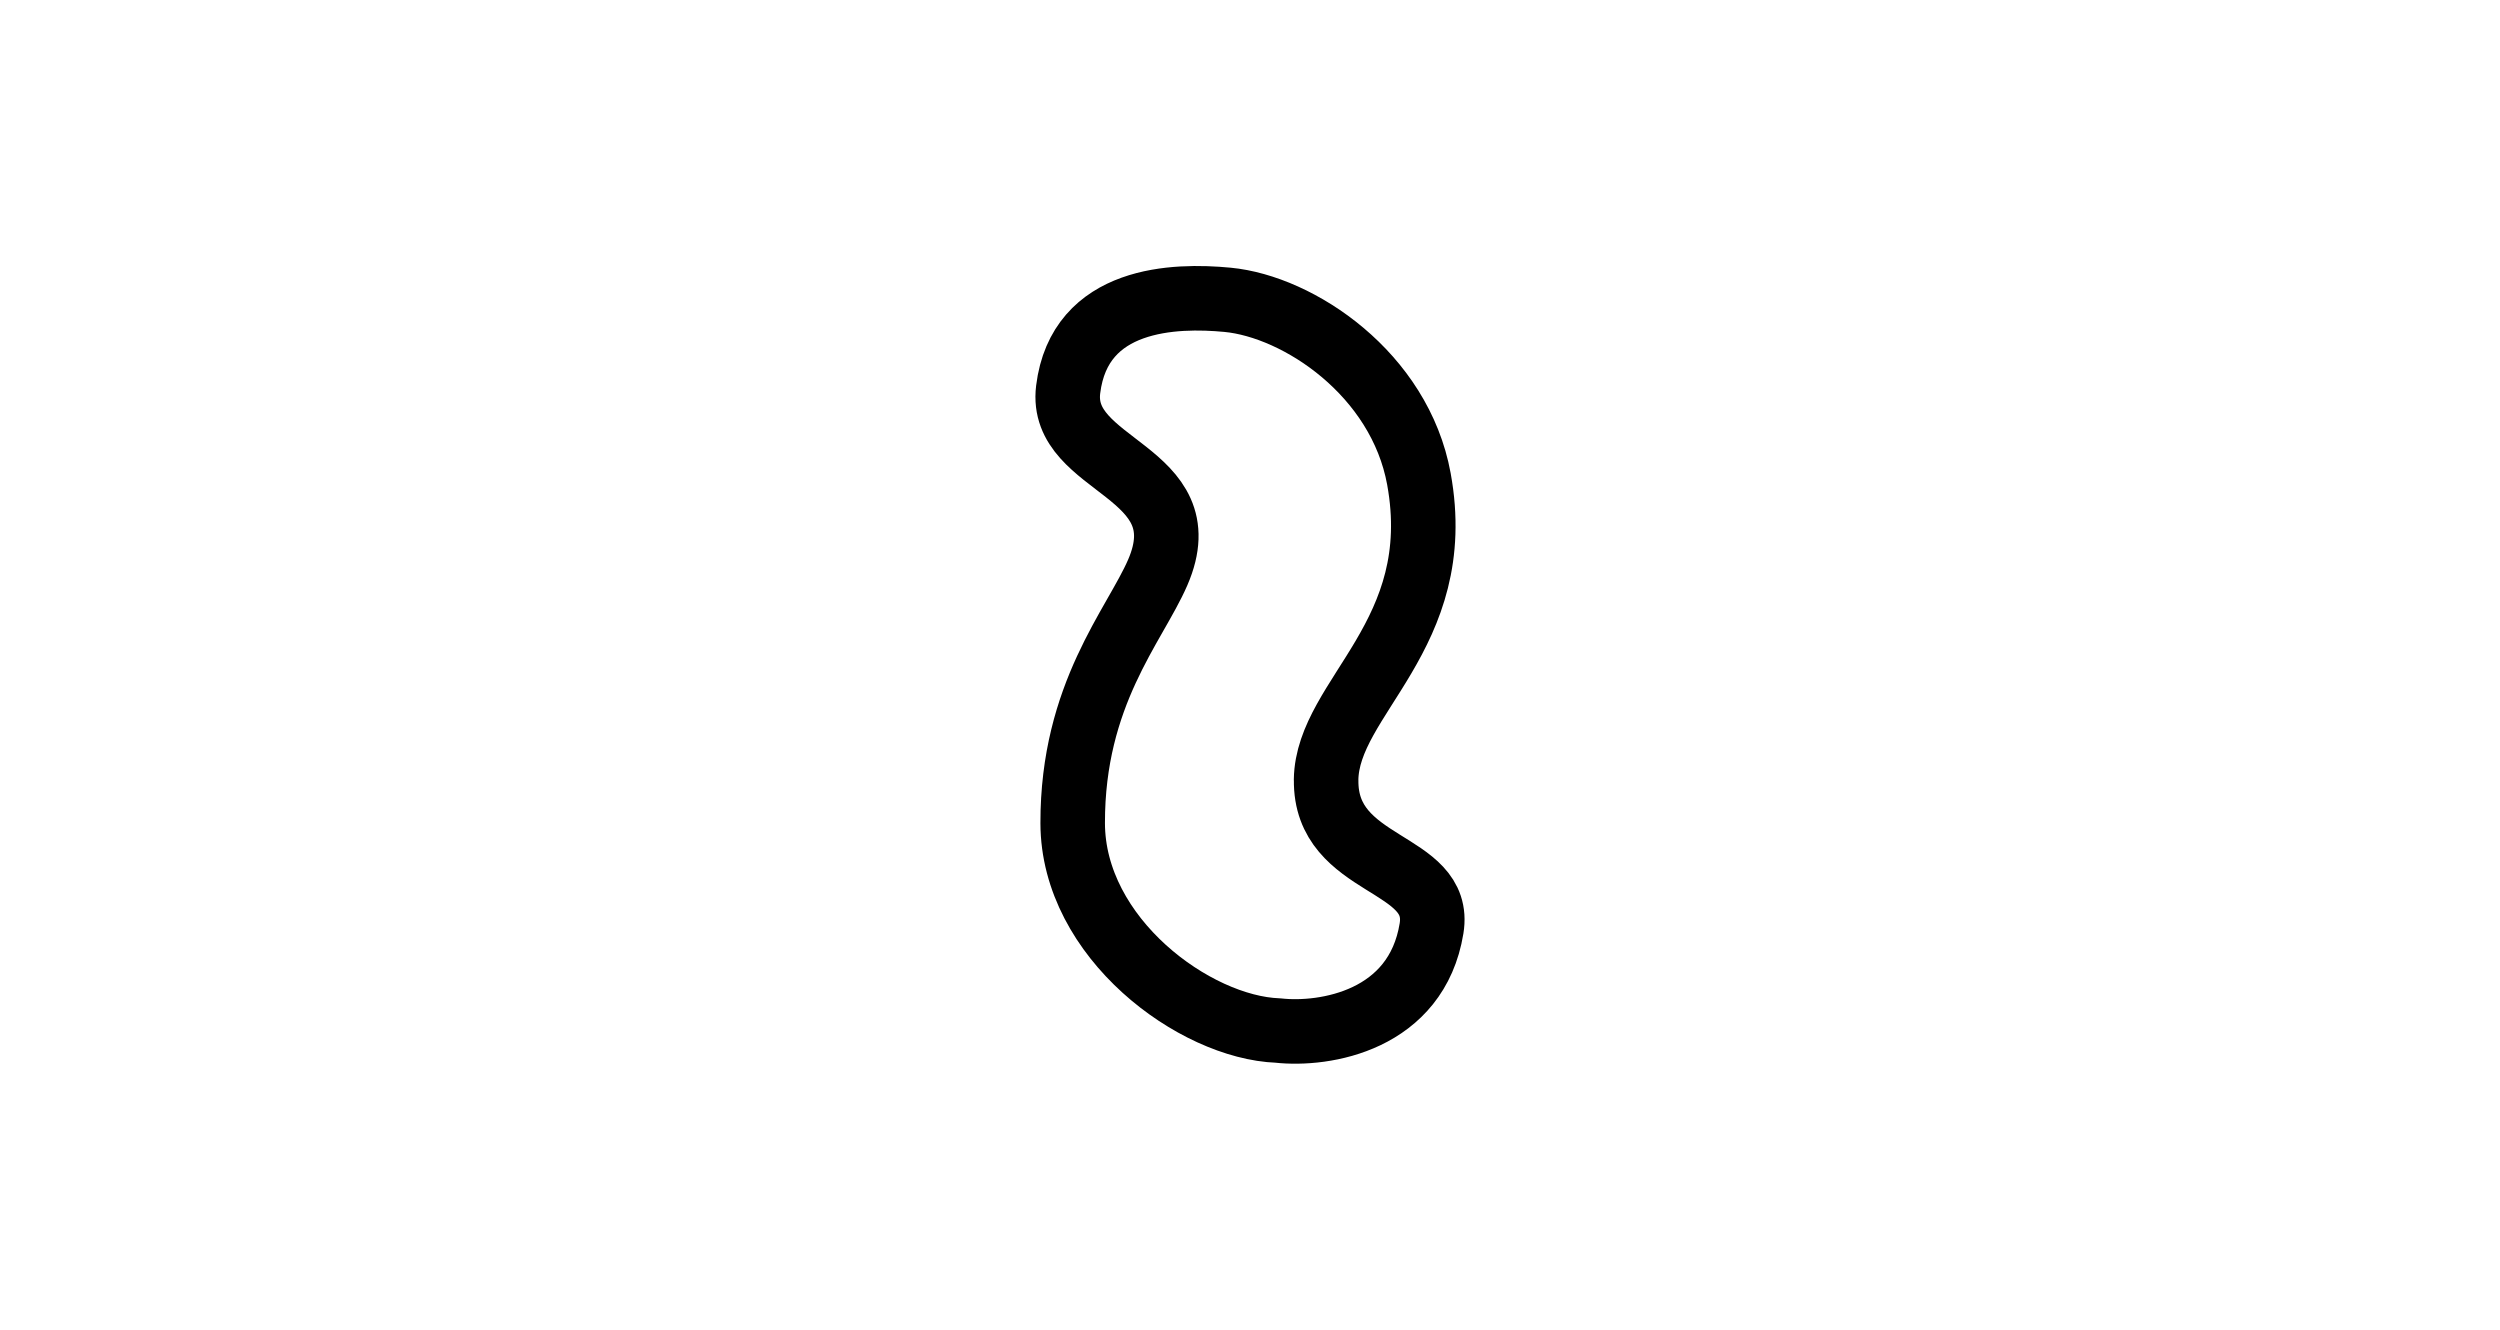 <?xml version="1.0" encoding="UTF-8" standalone="no"?>
<!-- Created with Inkscape (http://www.inkscape.org/) -->

<svg
   xmlns:dc="http://purl.org/dc/elements/1.1/"
   xmlns:cc="http://creativecommons.org/ns#"
   xmlns:rdf="http://www.w3.org/1999/02/22-rdf-syntax-ns#"
   xmlns:svg="http://www.w3.org/2000/svg"
   xmlns="http://www.w3.org/2000/svg"
   xmlns:sodipodi="http://sodipodi.sourceforge.net/DTD/sodipodi-0.dtd"
   xmlns:inkscape="http://www.inkscape.org/namespaces/inkscape"
   width="188"
   height="100"
   viewBox="0 0 49.742 26.458"
   version="1.1"
   id="svg8"
   inkscape:version="0.92.4 5da689c313, 2019-01-14"
   sodipodi:docname="squiglyboy.svg">
  <defs
     id="defs2" />
  <sodipodi:namedview
     id="base"
     pagecolor="#ffffff"
     bordercolor="#666666"
     borderopacity="1.0"
     inkscape:pageopacity="0.0"
     inkscape:pageshadow="2"
     inkscape:zoom="5.0625837"
     inkscape:cx="90.355167"
     inkscape:cy="34.171599"
     inkscape:document-units="px"
     inkscape:current-layer="layer1"
     showgrid="false"
     units="px"
     inkscape:window-width="1920"
     inkscape:window-height="1037"
     inkscape:window-x="0"
     inkscape:window-y="20"
     inkscape:window-maximized="1" />
  <g
     inkscape:label="Layer 1"
     inkscape:groupmode="layer"
     id="layer1"
     transform="translate(0,-270.542)">
    <path
       style="fill:none;stroke:#000000;stroke-width:1.284;stroke-linecap:butt;stroke-linejoin:round;stroke-miterlimit:4;stroke-dasharray:none;stroke-dashoffset:0;stroke-opacity:1"
       d="m 26.386,286.058 c -0.026,1.777 2.32,1.591 2.097,2.957 -0.299,1.833 -2.12,2.135 -3.055,2.031 -1.659,-0.061 -4.081,-1.84 -4.085,-4.126 -0.005,-2.566 1.232,-3.927 1.692,-4.988 0.886,-2.045 -1.975,-2.076 -1.782,-3.641 0.227,-1.844 2.132,-1.883 3.17,-1.784 1.419,0.136 3.428,1.476 3.809,3.565 0.567,3.111 -1.823,4.332 -1.847,5.984 z"
       id="path92"
       inkscape:connector-curvature="0"
       sodipodi:nodetypes="sscssssss" />
  </g>
  <g
     inkscape:groupmode="layer"
     id="layer2"
     inkscape:label="Layer 2" />
</svg>
